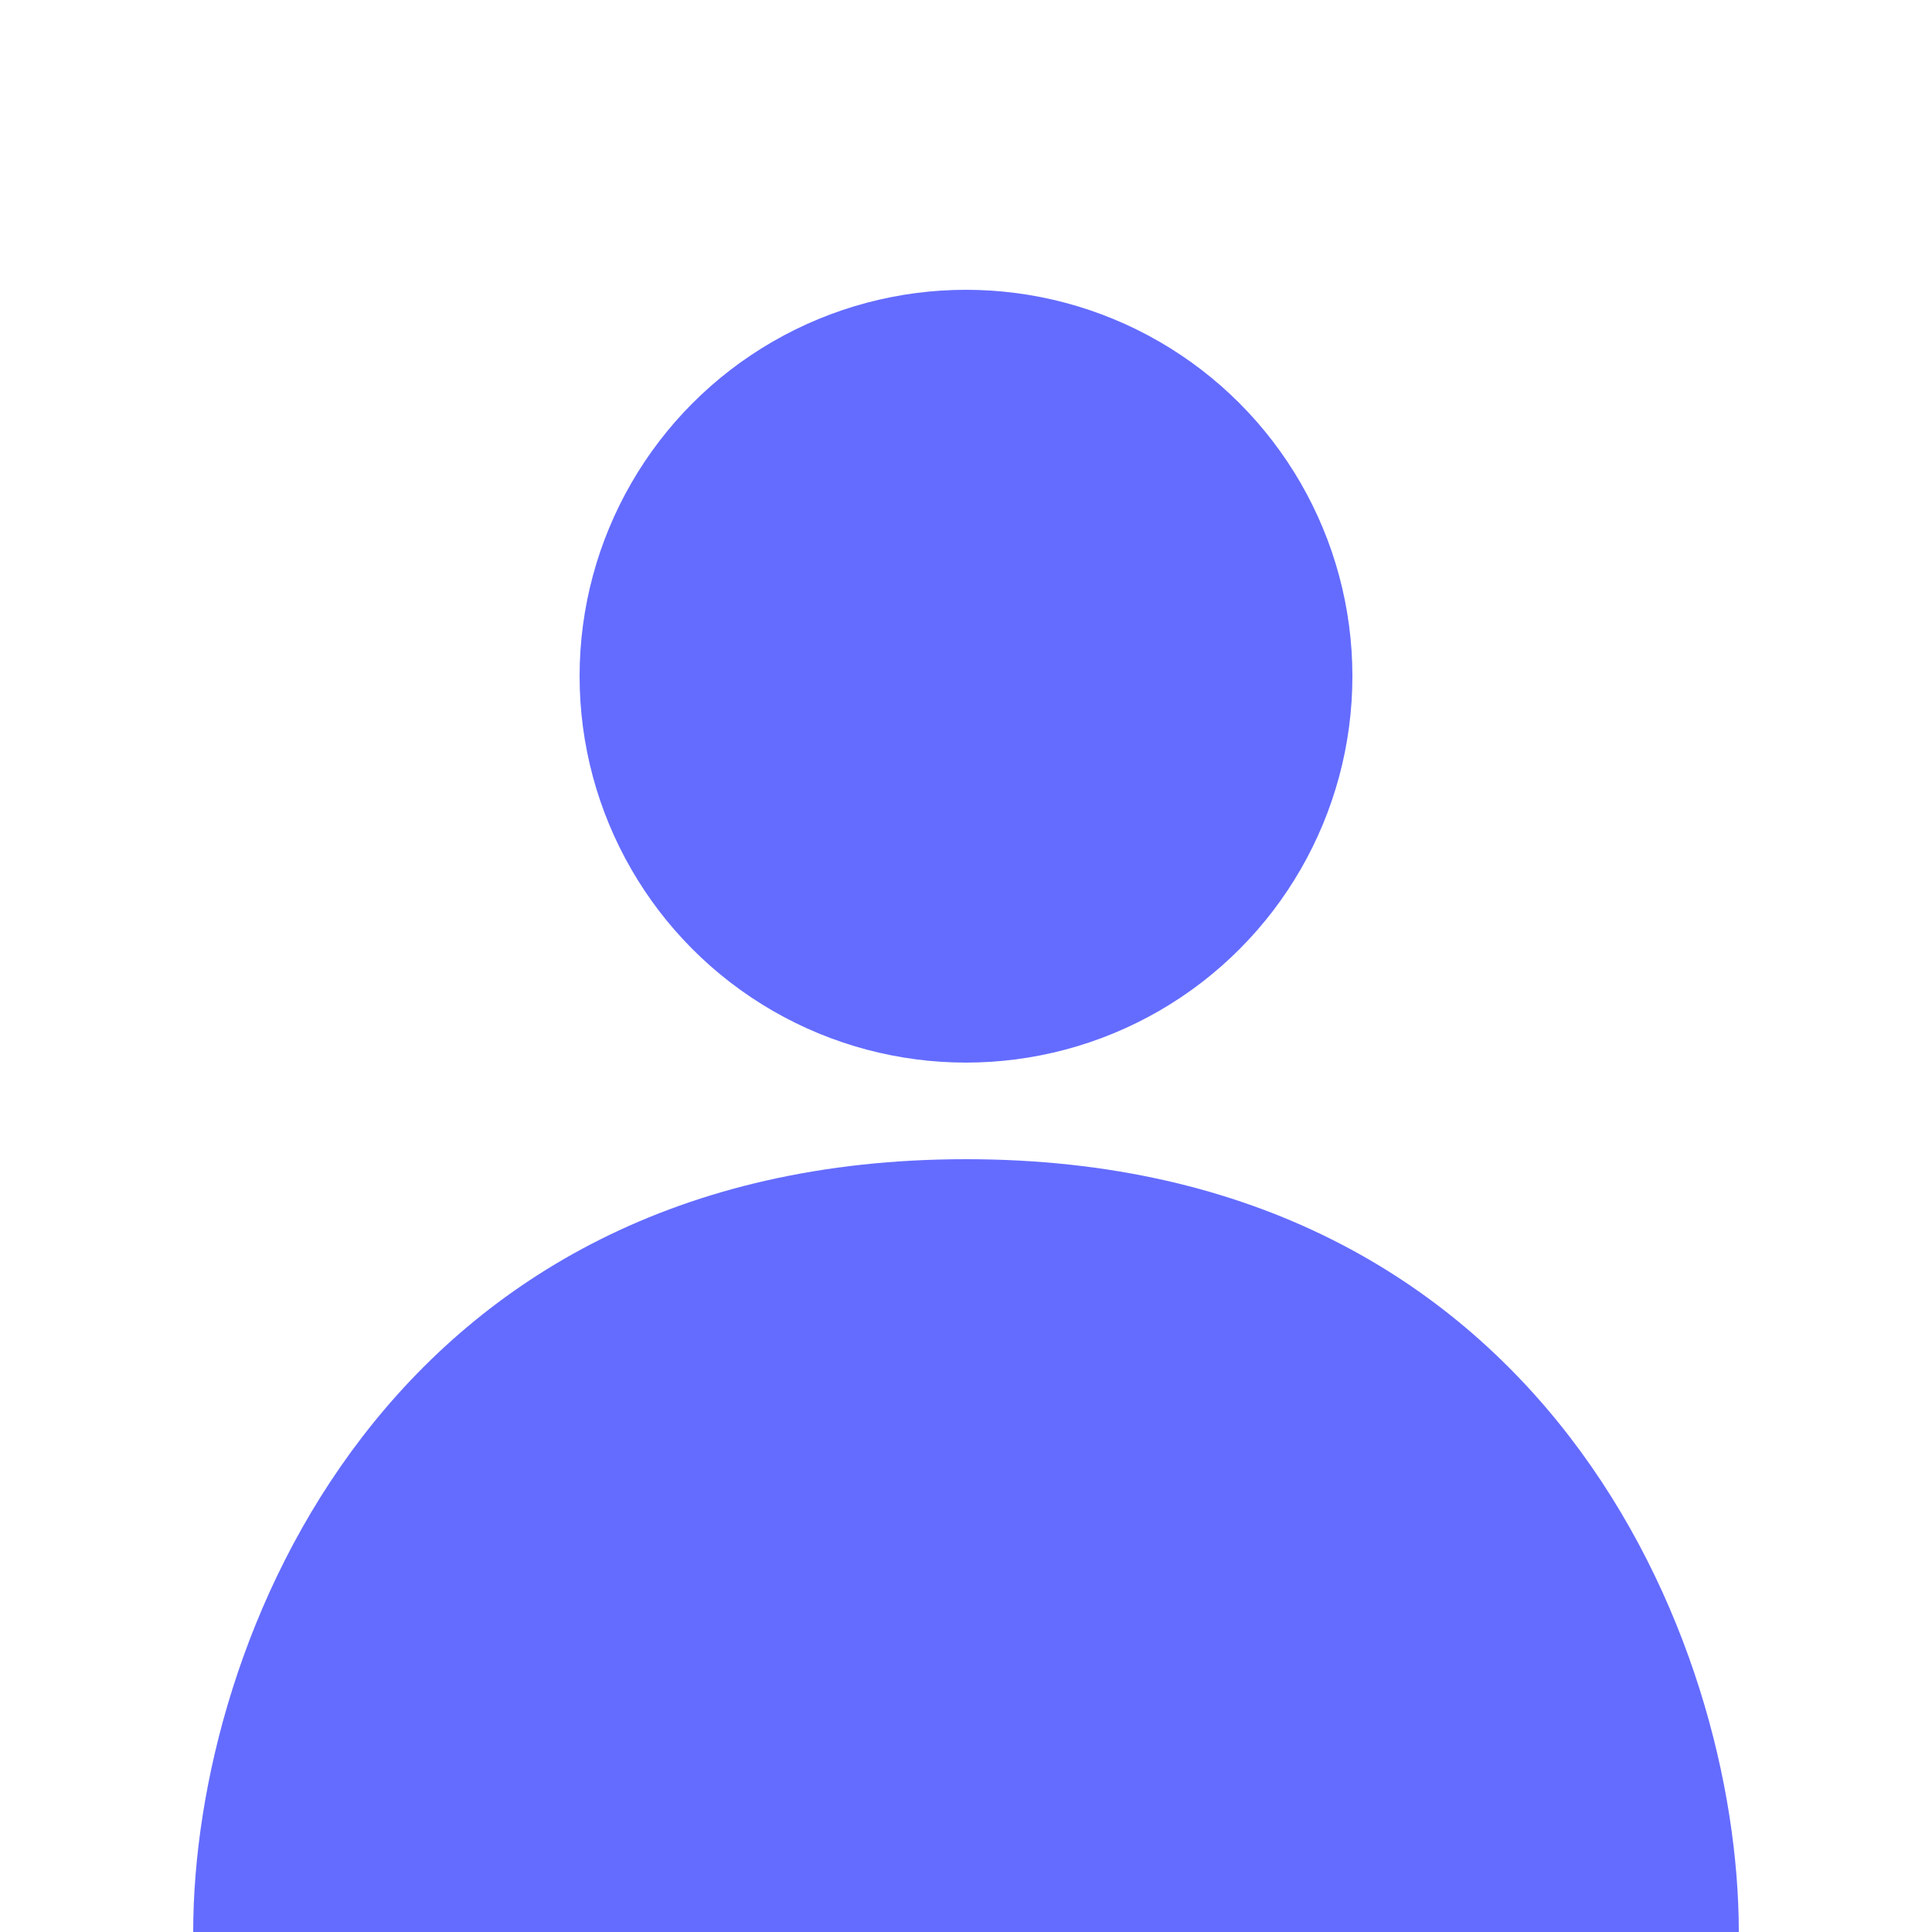 <svg width="200" height="200" viewBox="0 0 200 200" xmlns="http://www.w3.org/2000/svg">
  <circle cx="100" cy="70" r="40" fill="#646cff" />
  <path d="M100 120 C 40 120 20 170 20 200 L180 200 C180 170 160 120 100 120Z" fill="#646cff" />
</svg>